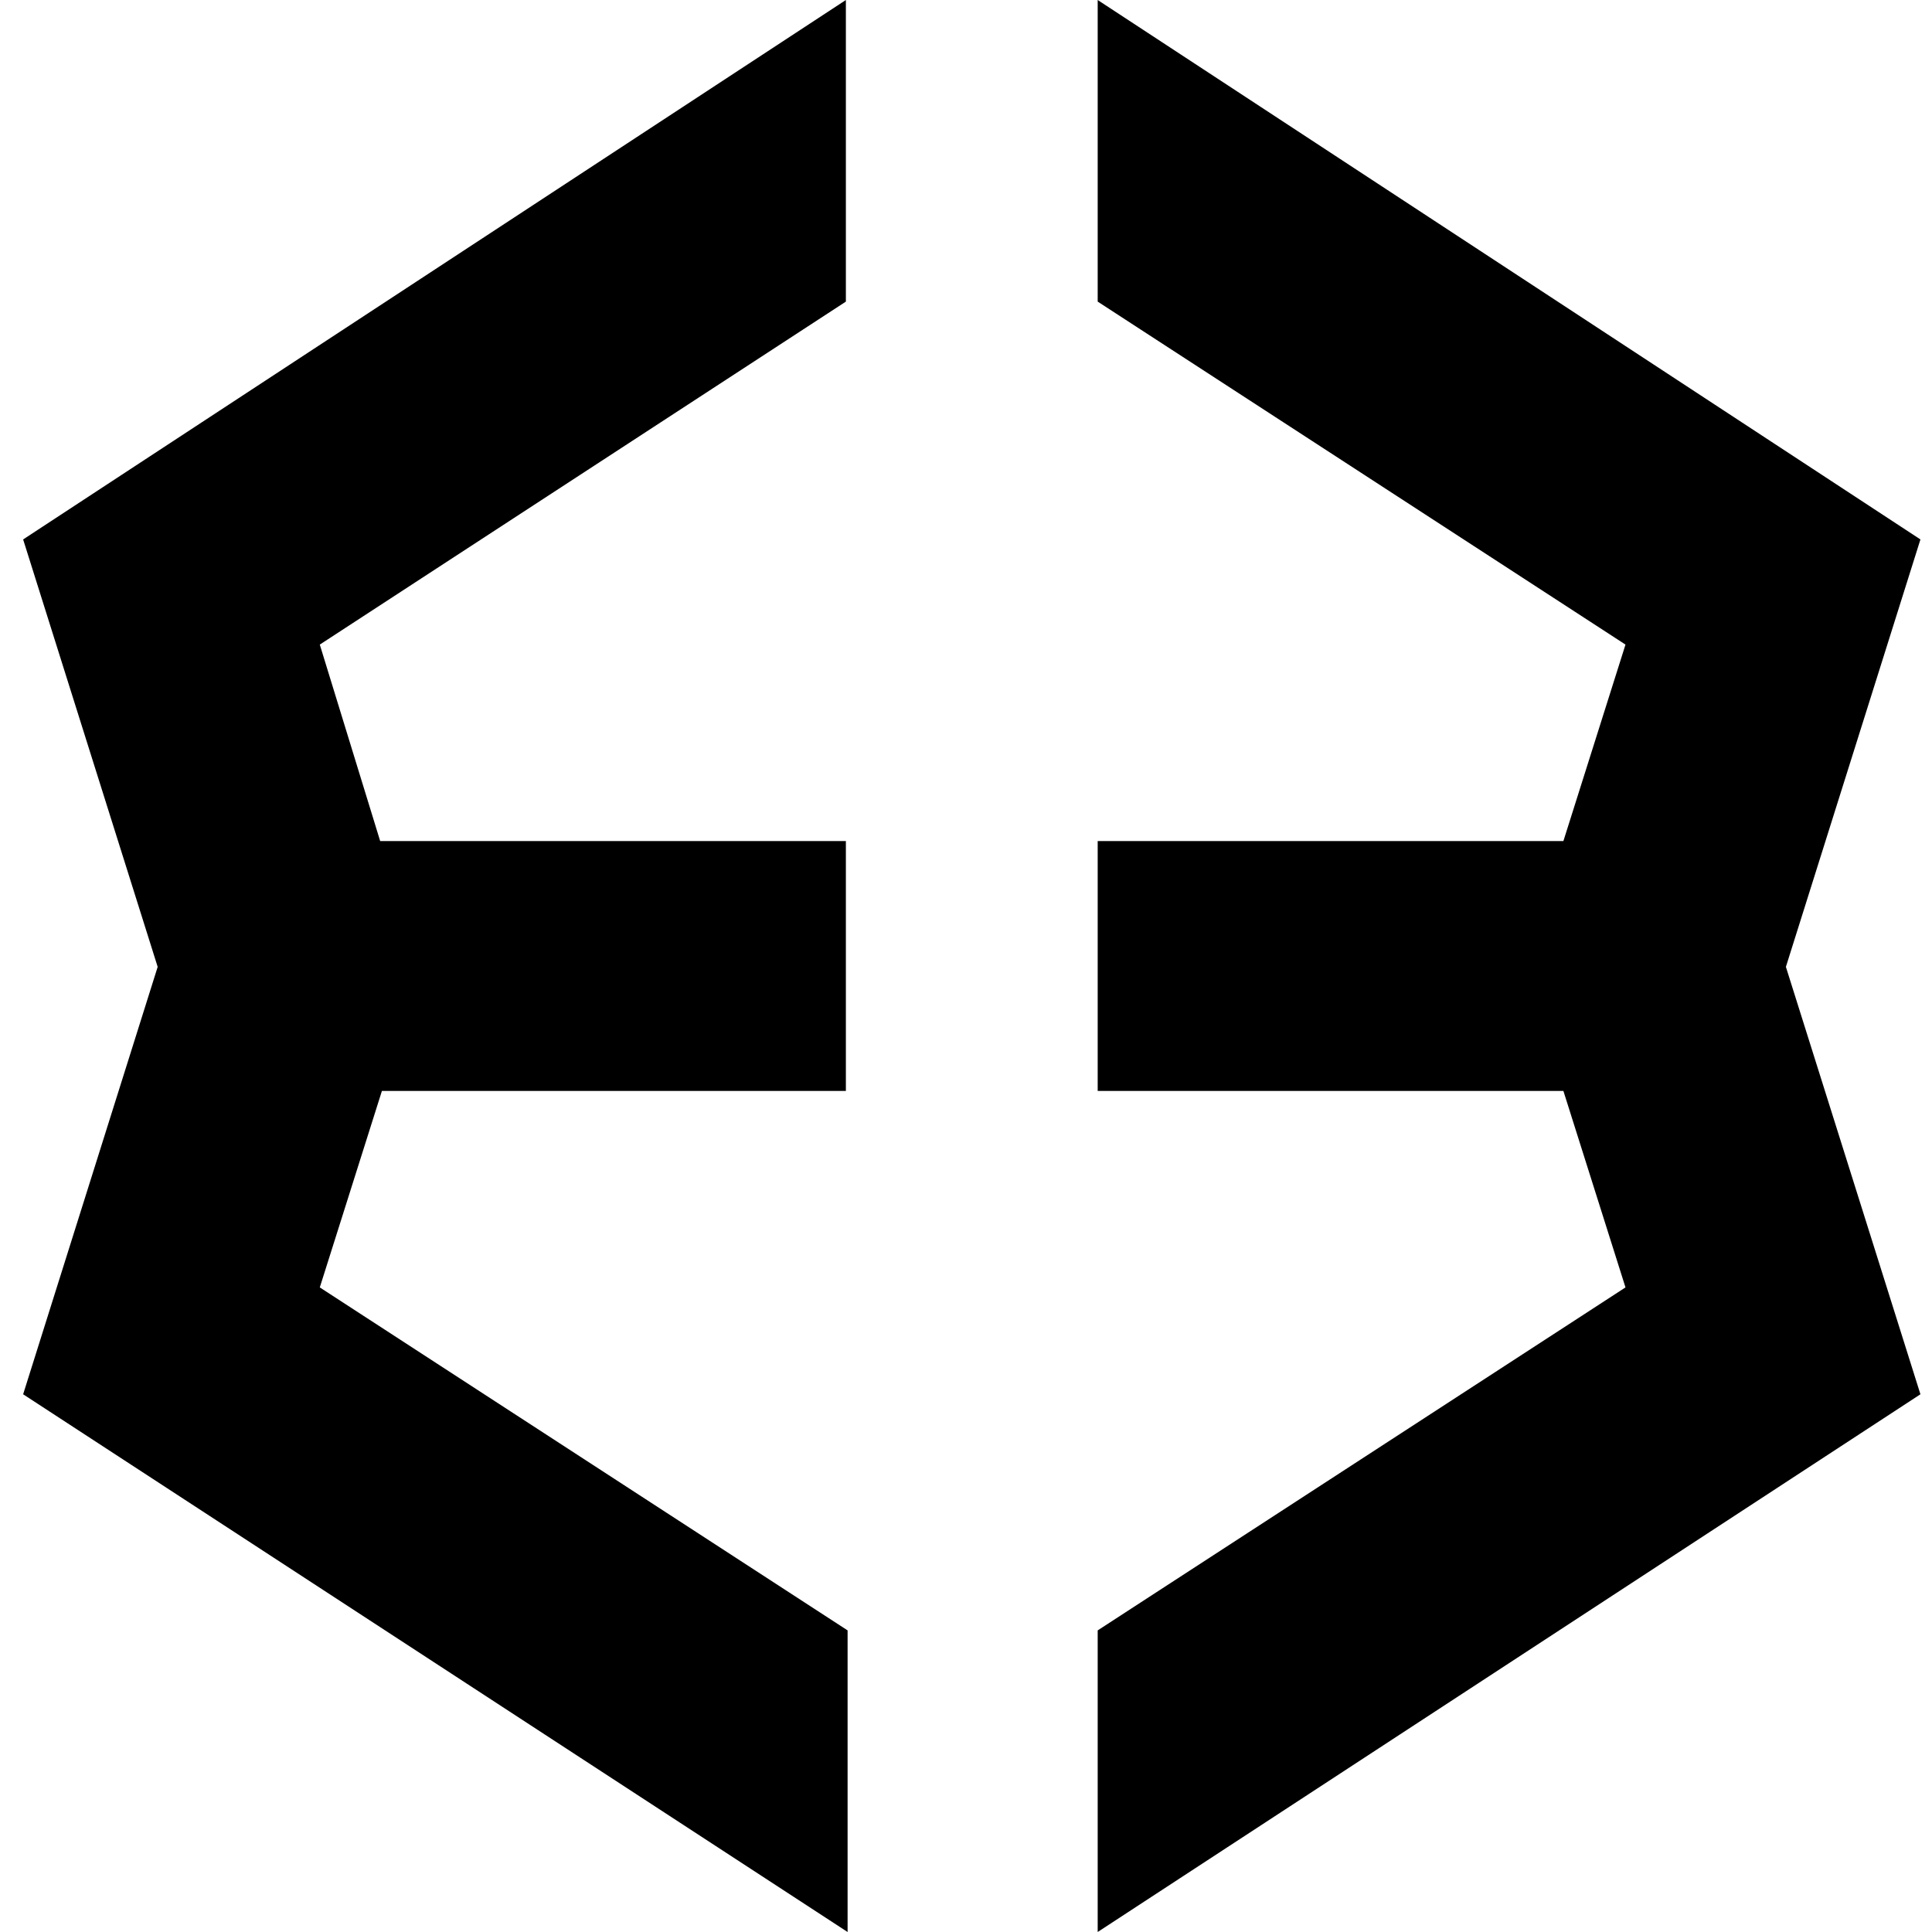 <svg width="80" height="80" viewBox="0 0 80 80" fill="none" xmlns="http://www.w3.org/2000/svg">
<path d="M79.521 22.337L45.453 0V12.489L67.308 26.691L64.737 34.826H45.453V45.174H64.737L67.308 53.309L45.453 67.511V80L79.521 57.734L73.95 40.036L79.521 22.337Z" fill="black"/>
<path d="M15.814 45.174H35.026V34.826H15.742L13.242 26.691L35.026 12.489V0L0.958 22.337L6.529 40.036L0.958 57.734L35.097 80V67.511L13.242 53.309L15.814 45.174Z" fill="black"/>
</svg>
